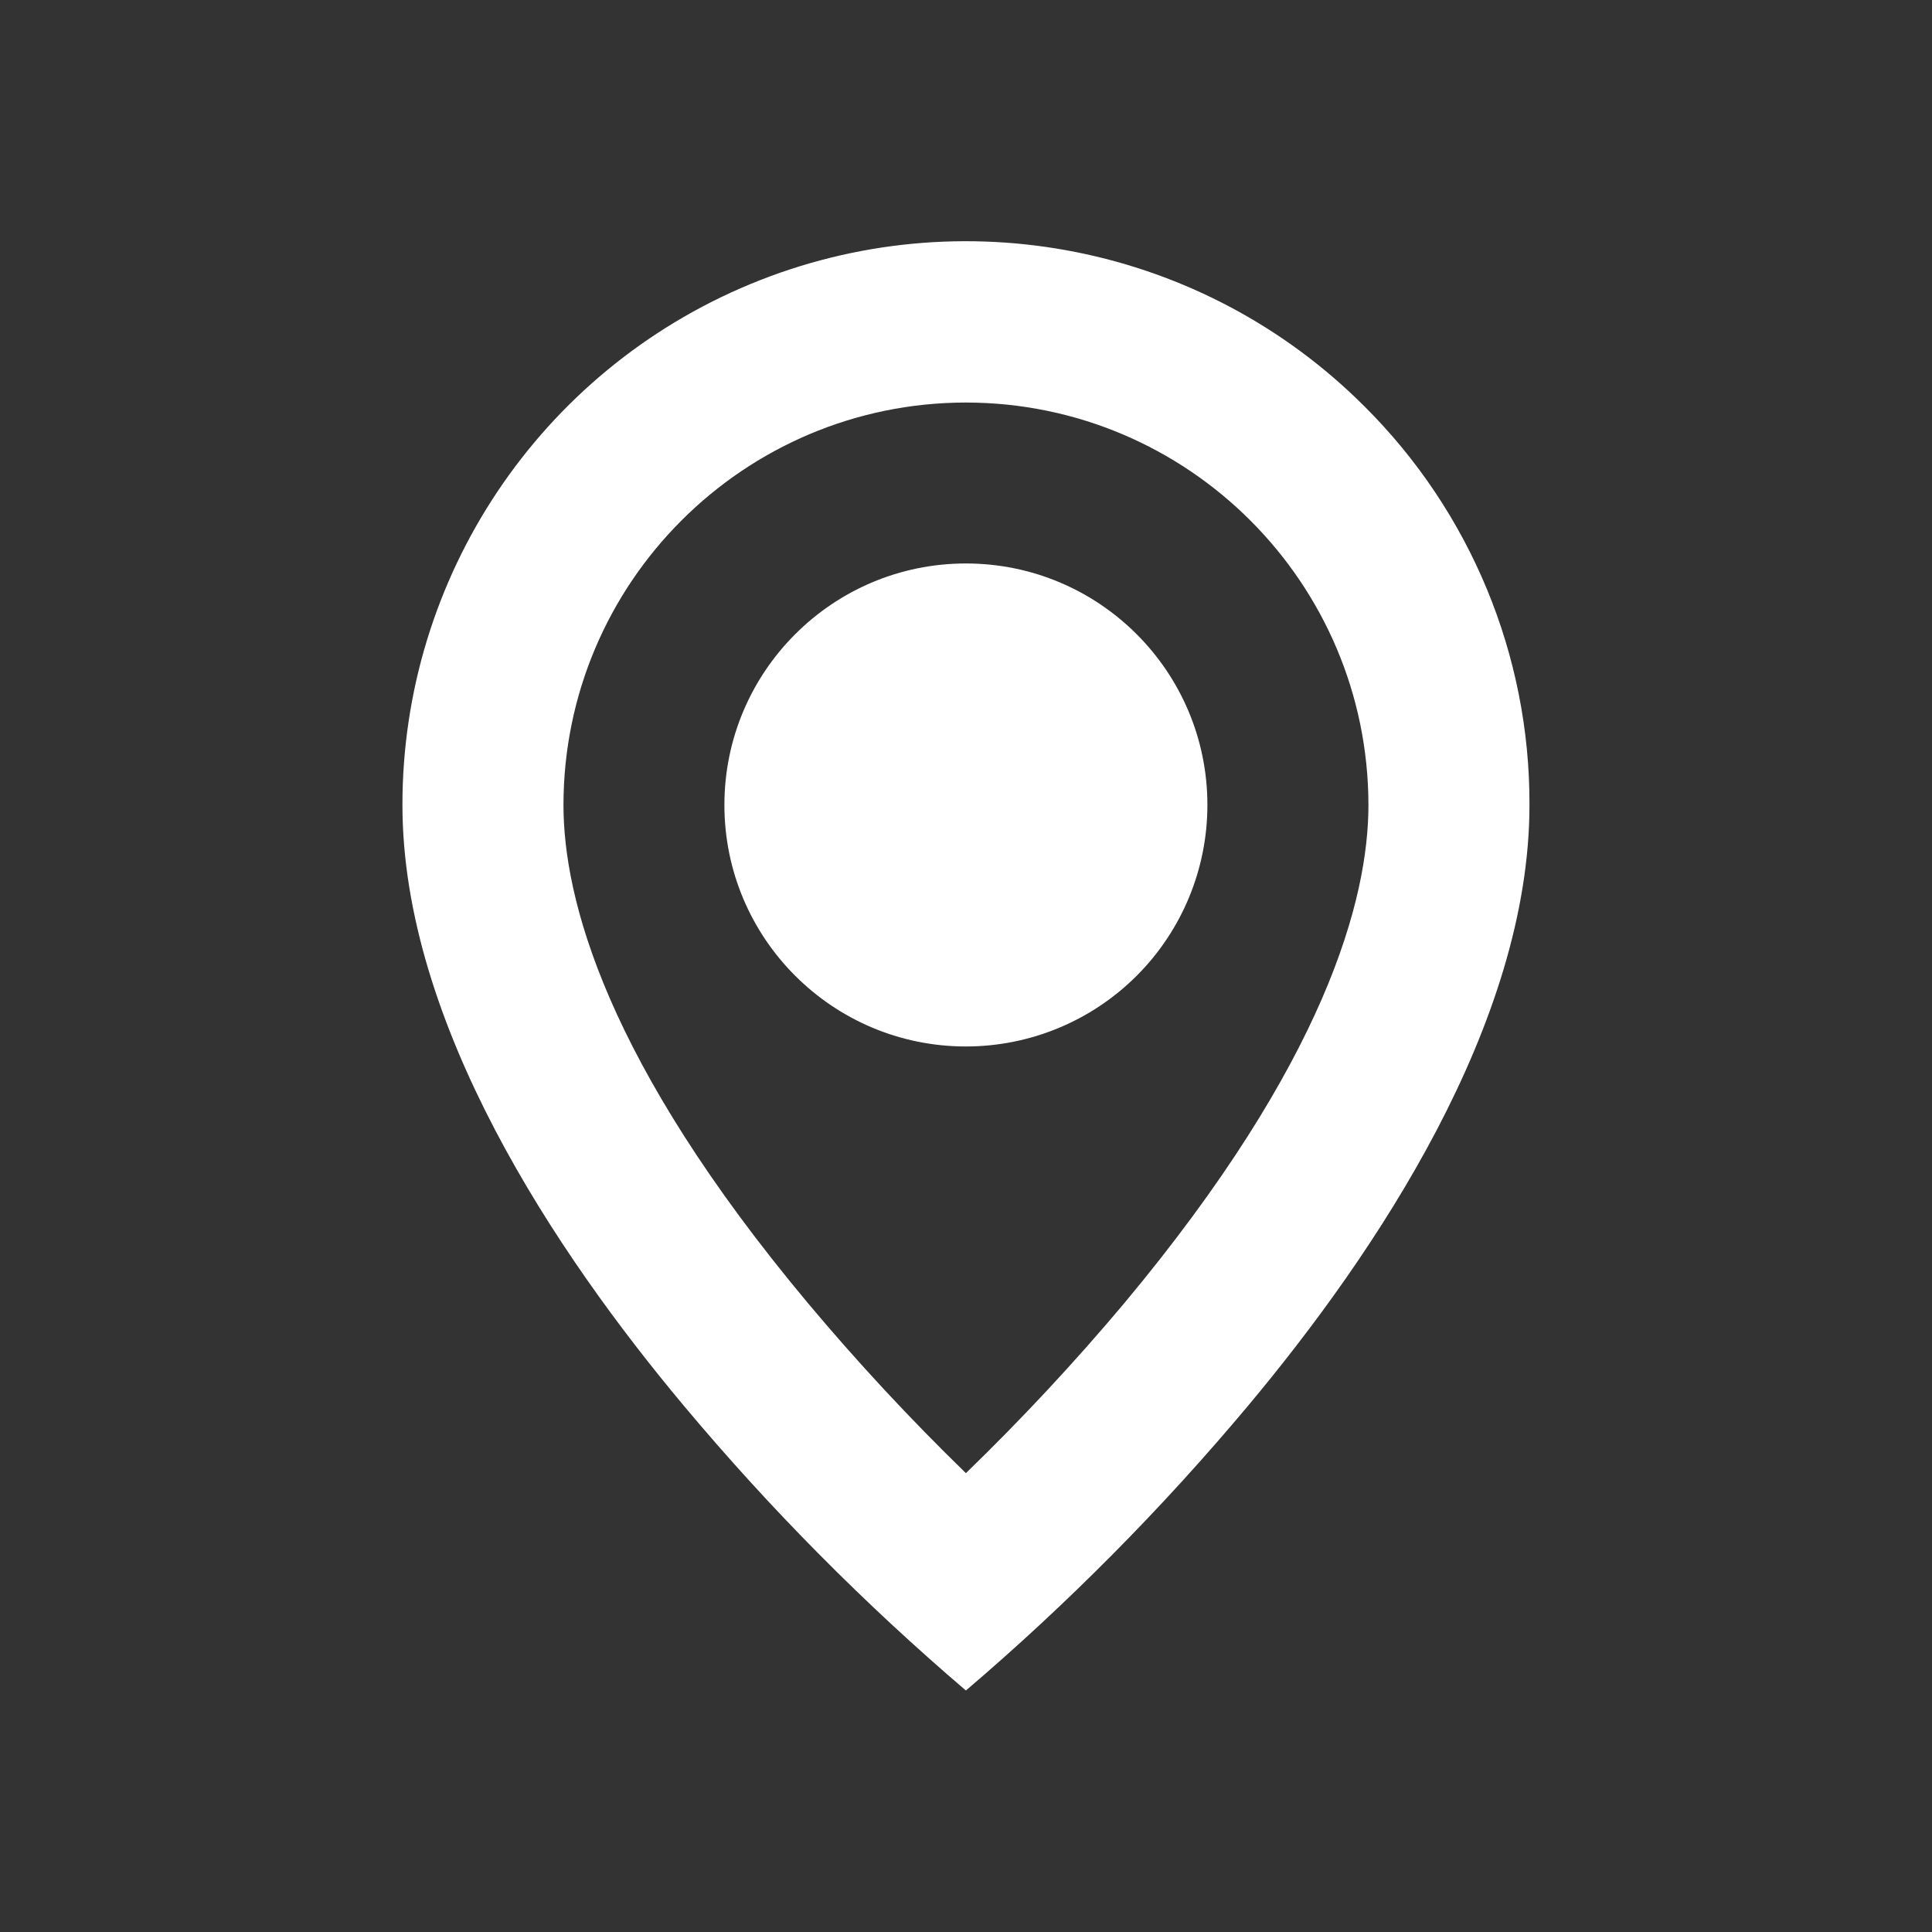 <svg width="20" height="20" viewBox="0 0 20 20" fill="none" xmlns="http://www.w3.org/2000/svg">
<rect x="0" y="0" width="20" height="20" fill="#333333" stroke="none"/>
<path d="M9.999 17.5C8.947 16.602 7.971 15.618 7.083 14.557C5.749 12.965 4.166 10.593 4.166 8.333C4.165 5.973 5.586 3.845 7.767 2.941C9.948 2.038 12.458 2.538 14.126 4.208C15.223 5.3 15.838 6.785 15.833 8.333C15.833 10.593 14.249 12.965 12.916 14.557C12.027 15.618 11.052 16.602 9.999 17.5ZM9.999 4.167C7.699 4.169 5.835 6.033 5.833 8.333C5.833 9.305 6.272 10.988 8.362 13.488C8.877 14.103 9.424 14.691 9.999 15.25C10.575 14.692 11.122 14.105 11.638 13.491C13.727 10.987 14.166 9.304 14.166 8.333C14.163 6.033 12.299 4.169 9.999 4.167ZM9.999 10.833C8.619 10.833 7.499 9.714 7.499 8.333C7.499 6.953 8.619 5.833 9.999 5.833C11.38 5.833 12.499 6.953 12.499 8.333C12.499 8.996 12.236 9.632 11.767 10.101C11.298 10.57 10.662 10.833 9.999 10.833Z" fill="white"/>
</svg>
